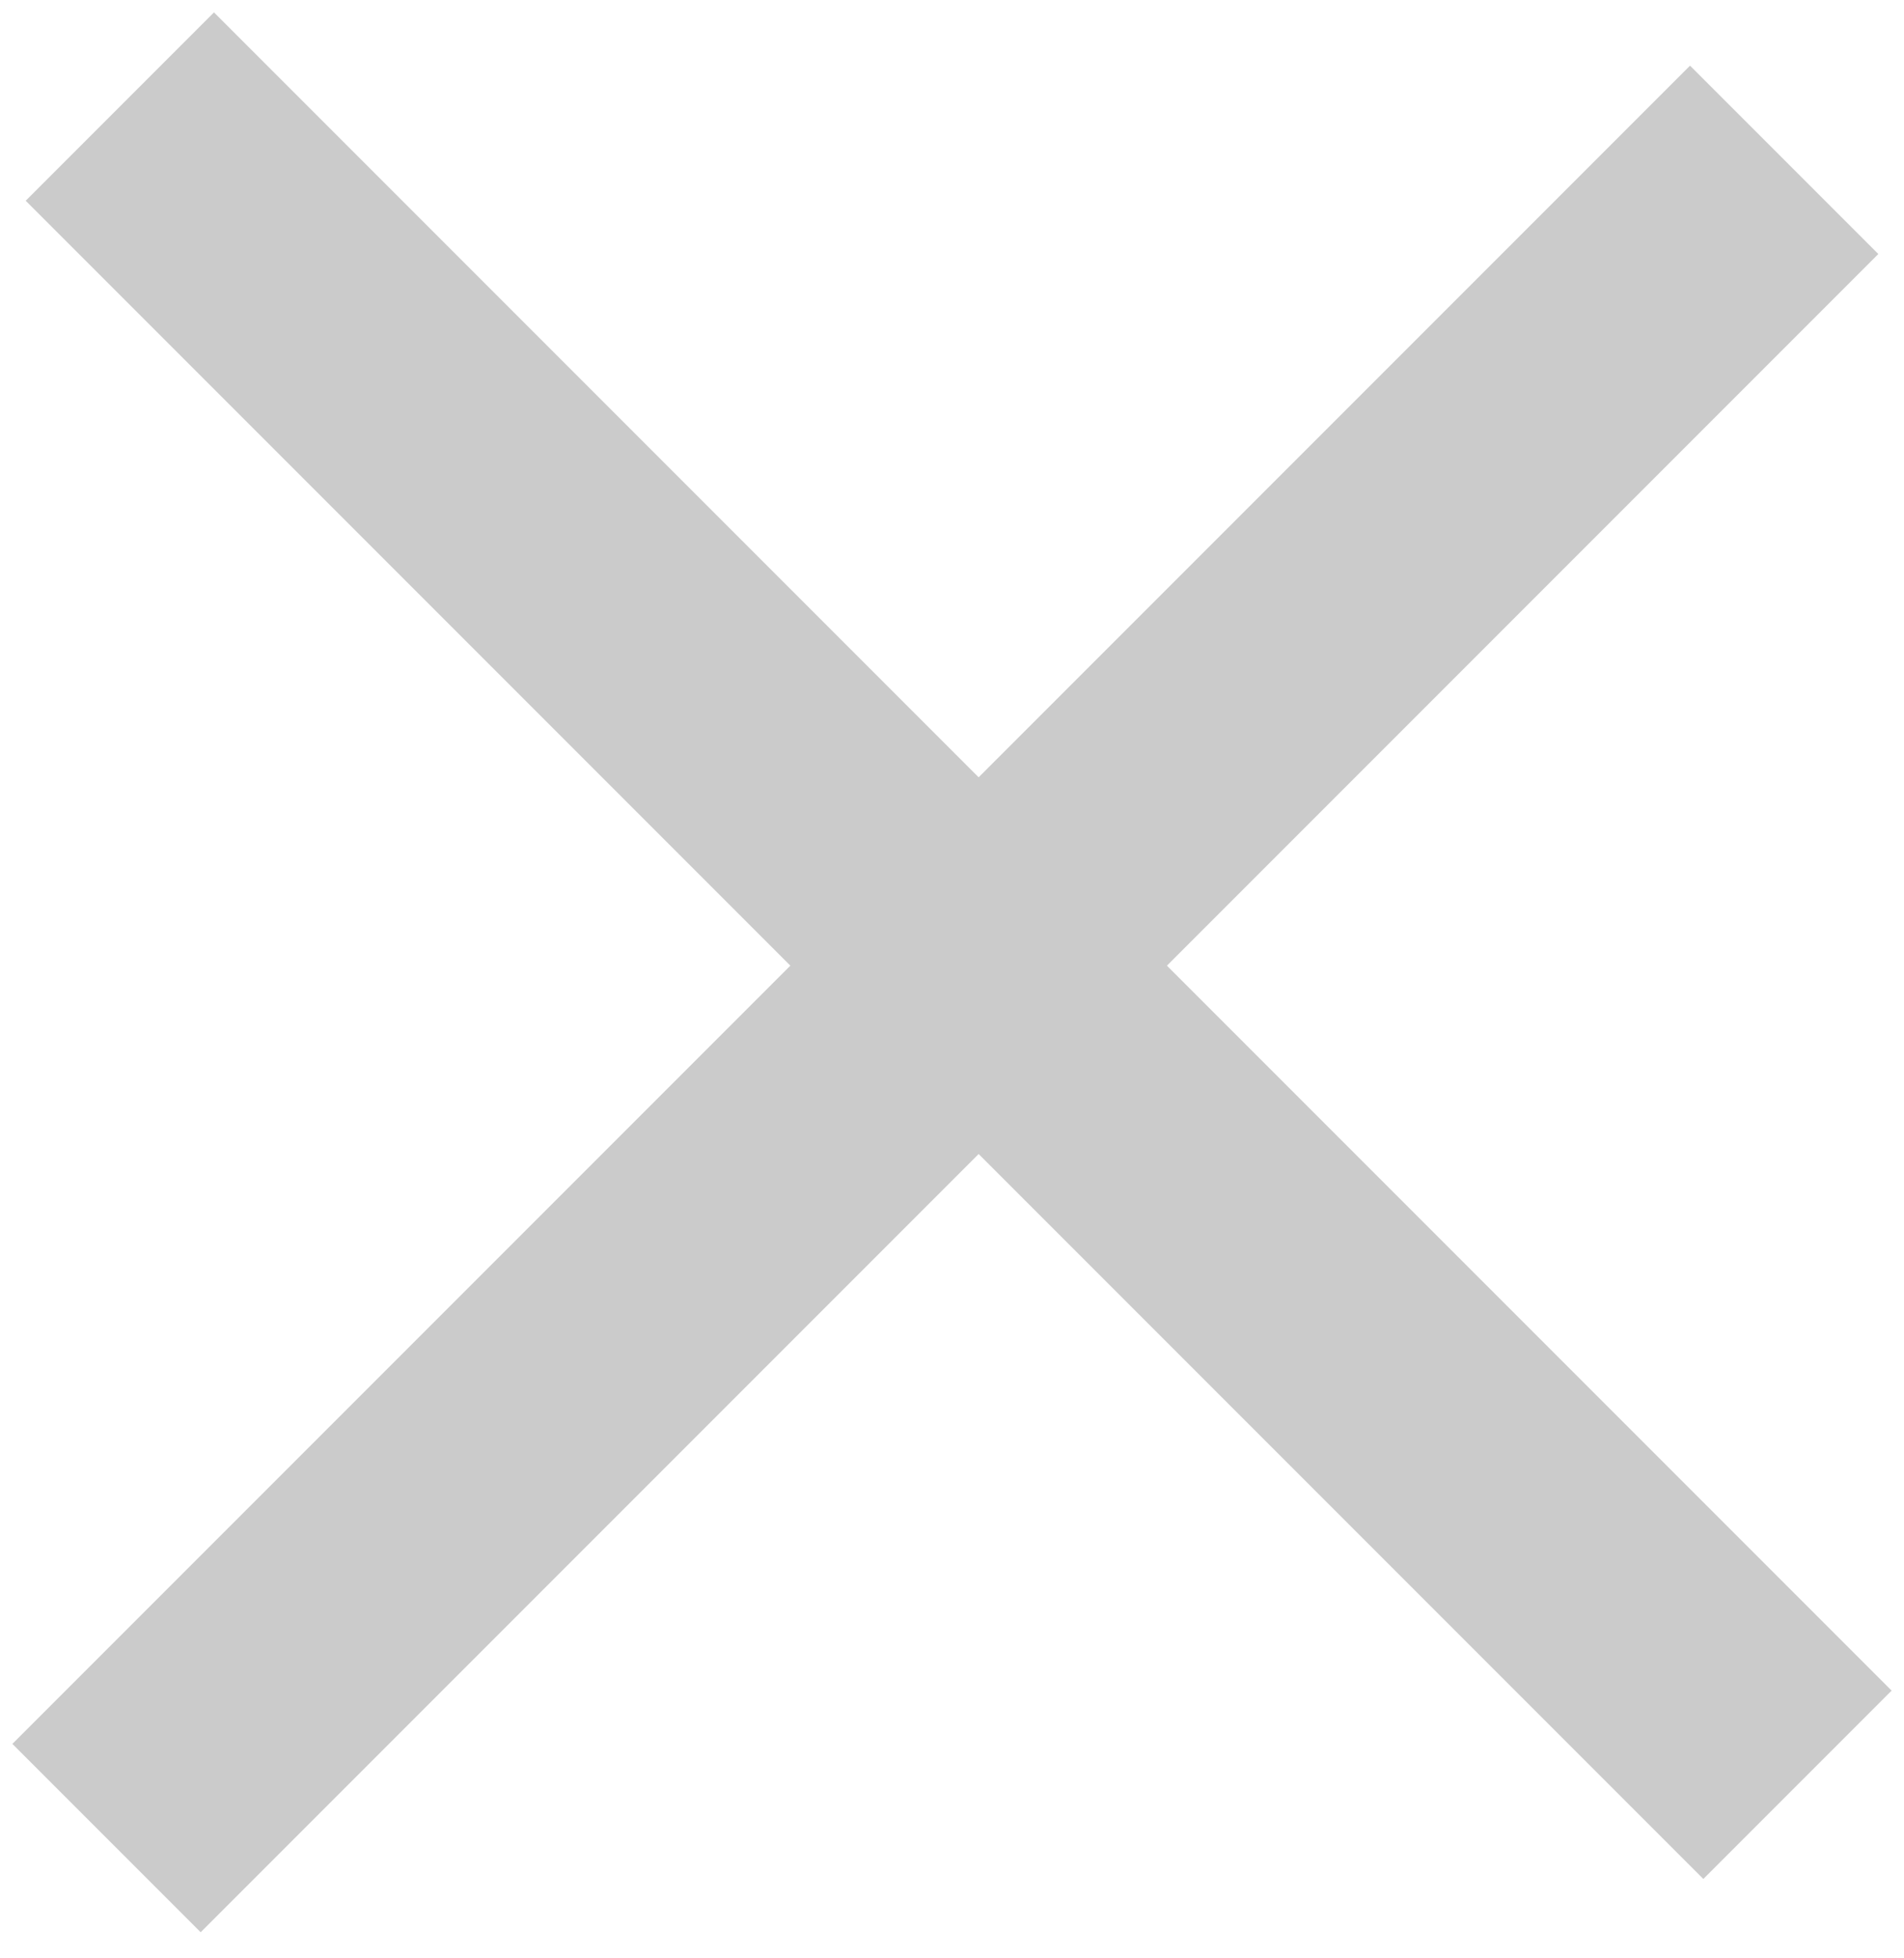 <?xml version="1.0" encoding="utf-8"?>
<!-- Generator: Adobe Illustrator 21.1.0, SVG Export Plug-In . SVG Version: 6.00 Build 0)  -->
<svg version="1.1" id="Layer_1" xmlns="http://www.w3.org/2000/svg" xmlns:xlink="http://www.w3.org/1999/xlink" x="0px" y="0px"
	 viewBox="0 0 14.3 14.7" style="enable-background:new 0 0 14.3 14.7;" xml:space="preserve">
<style type="text/css">
	.st0{fill:none;stroke:#CBCBCB;stroke-width:2;stroke-linejoin:round;stroke-miterlimit:10;}
</style>
<line class="st0" x1="0.9" y1="0.8" x2="13.5" y2="13.4"/>
<line class="st0" x1="0.8" y1="13.8" x2="13.4" y2="1.2"/>
</svg>
